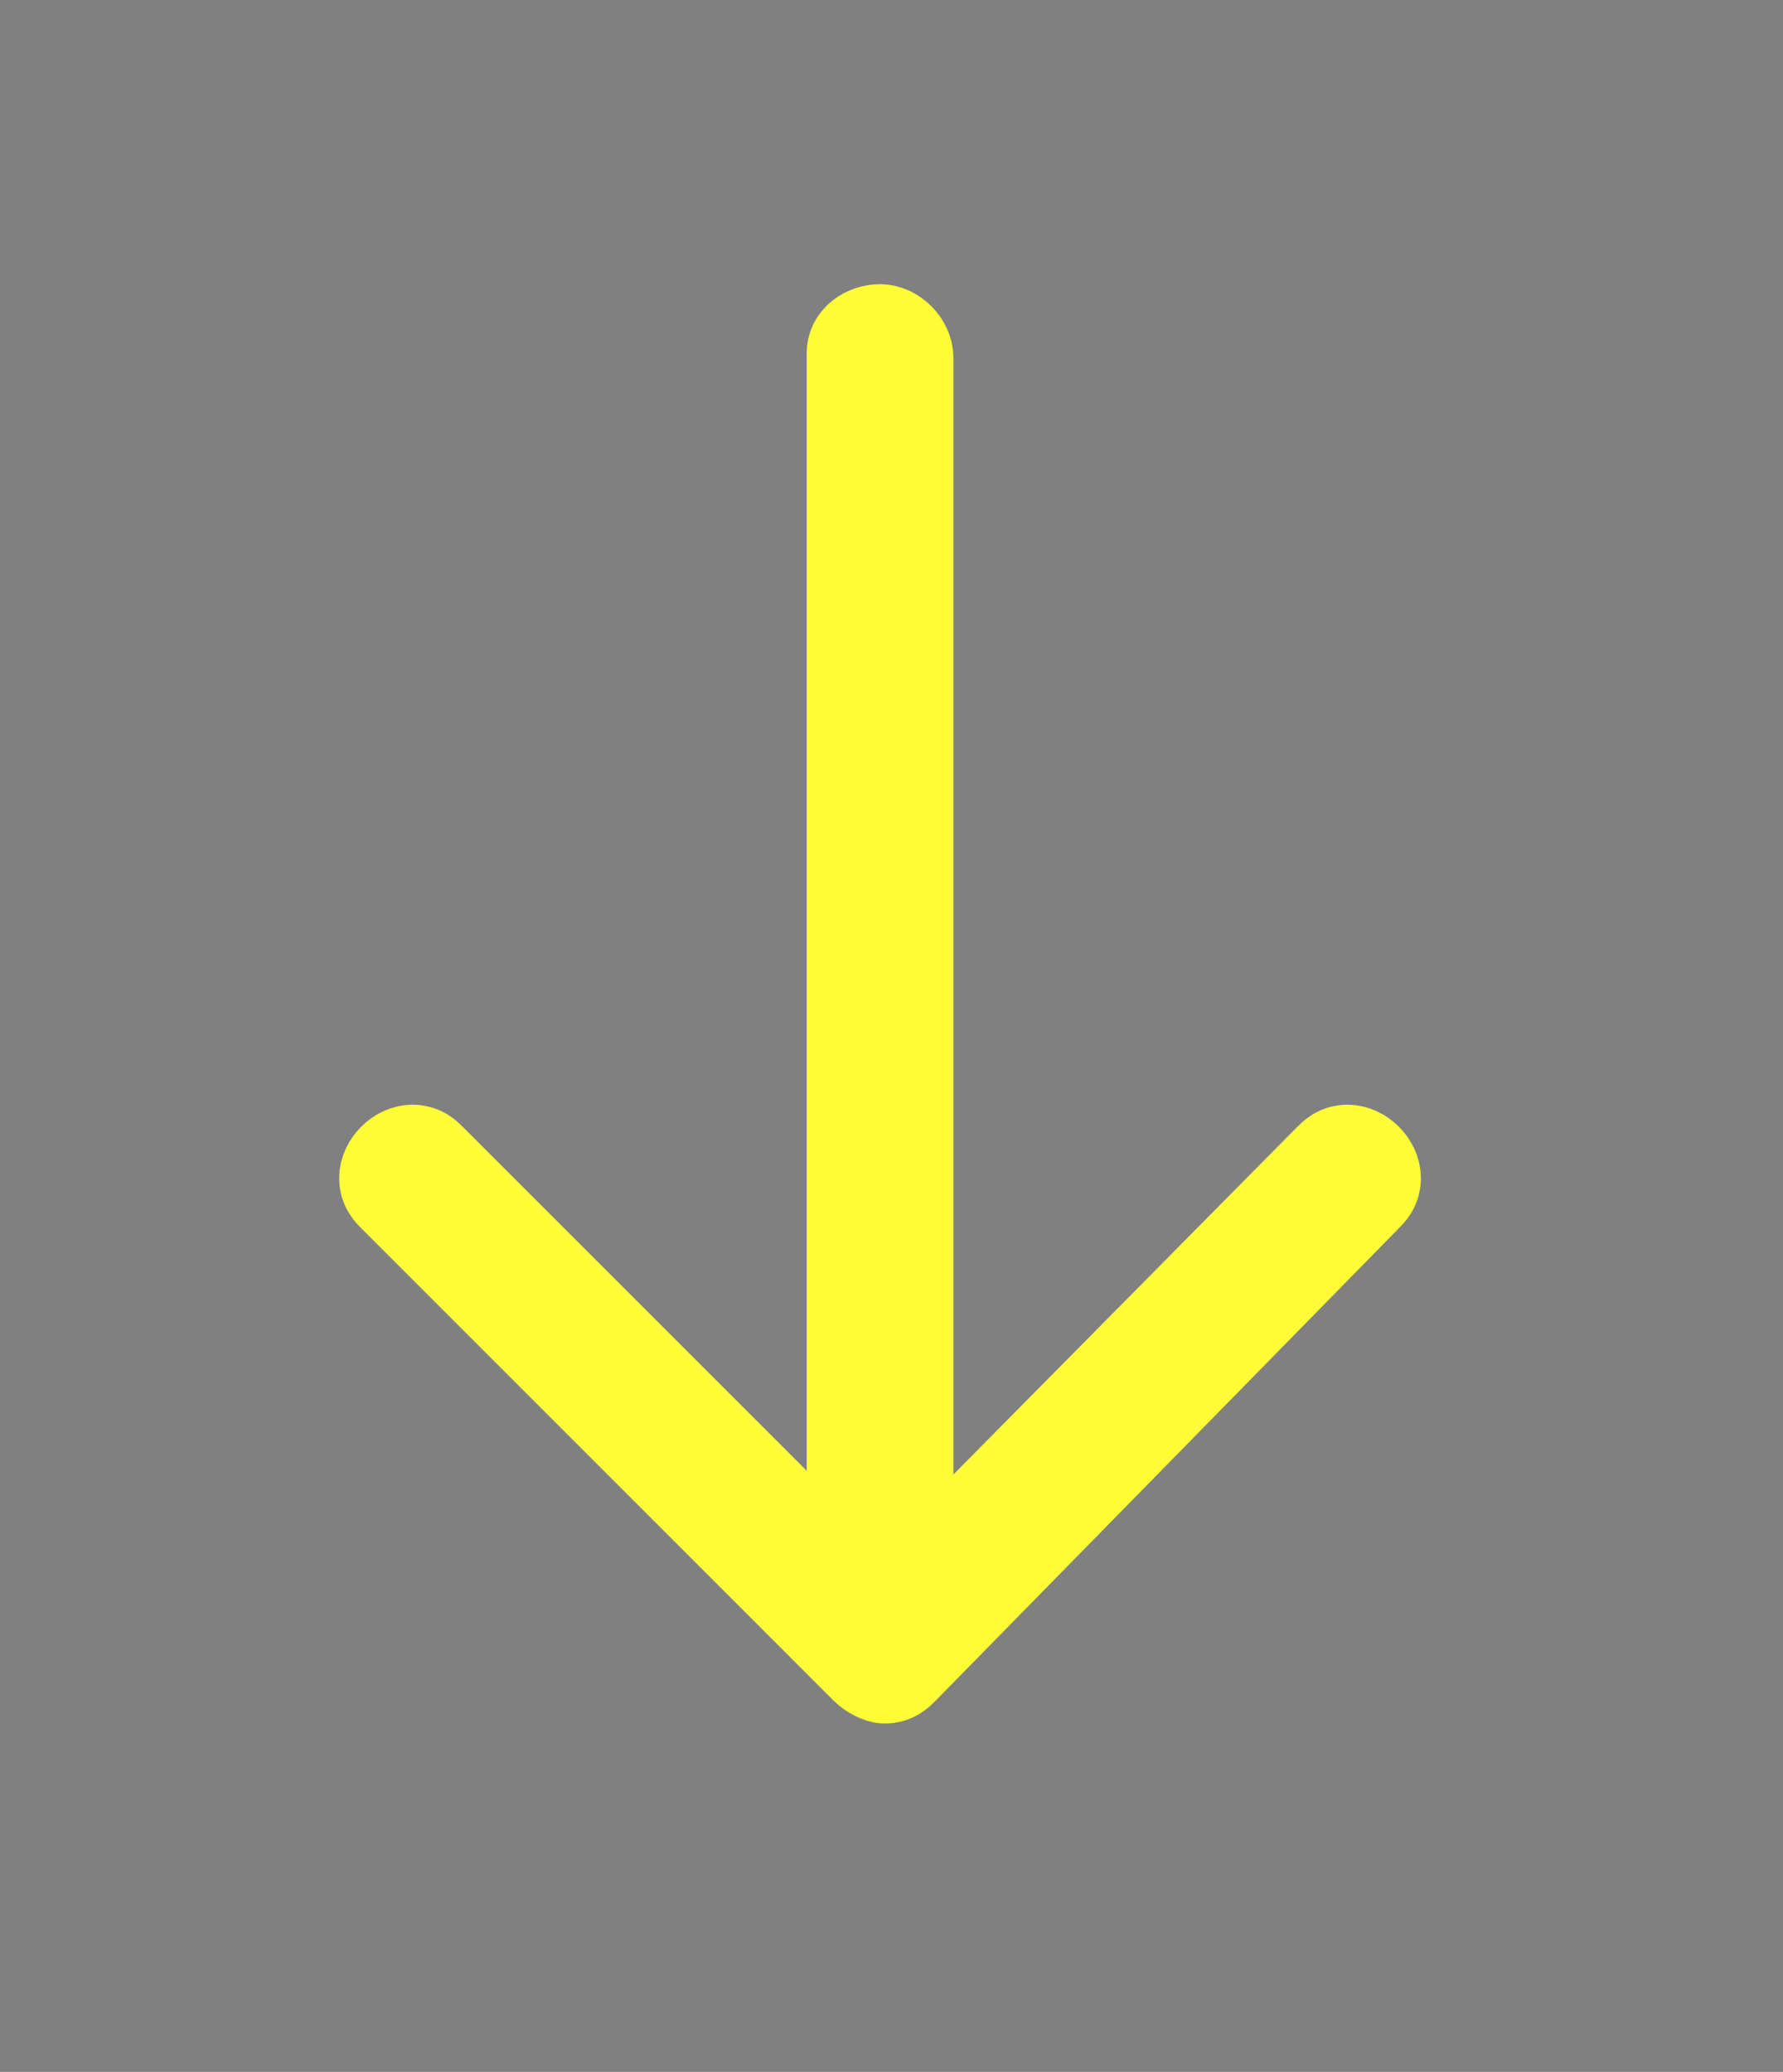 <?xml version="1.0" encoding="utf-8"?>
<!-- Generator: Adobe Illustrator 18.0.0, SVG Export Plug-In . SVG Version: 6.00 Build 0)  -->
<!DOCTYPE svg PUBLIC "-//W3C//DTD SVG 1.1//EN" "http://www.w3.org/Graphics/SVG/1.1/DTD/svg11.dtd">
<svg version="1.1" id="Слой_1" xmlns="http://www.w3.org/2000/svg" xmlns:xlink="http://www.w3.org/1999/xlink" x="0px" y="0px"
	 viewBox="30.8 28.1 38.9 45.2" enable-background="new 30.8 28.1 38.9 45.2" xml:space="preserve">
<rect x="30.8" y="28.1" width="38.9" height="45.2" fill="#808080" stroke="none"/>
<path stroke="#FFFD38" stroke-width="2" stroke-miterlimit="10" d="M50,35.3c0.3,0,0.6,0.3,0.6,0.6v26.8l9.2-9.3
	c0.1-0.1,0.2-0.2,0.4-0.2c0.3,0,0.6,0.3,0.6,0.6c0,0.2-0.1,0.3-0.2,0.4L50.5,64.5c-0.1,0.1-0.2,0.2-0.4,0.2c-0.1,0-0.3-0.1-0.4-0.2
	L39.4,54.2c-0.1-0.1-0.2-0.2-0.2-0.4c0-0.3,0.3-0.6,0.6-0.6c0.2,0,0.3,0.1,0.4,0.2l9.2,9.2V35.8C49.4,35.5,49.7,35.3,50,35.3z"/>
</svg>
